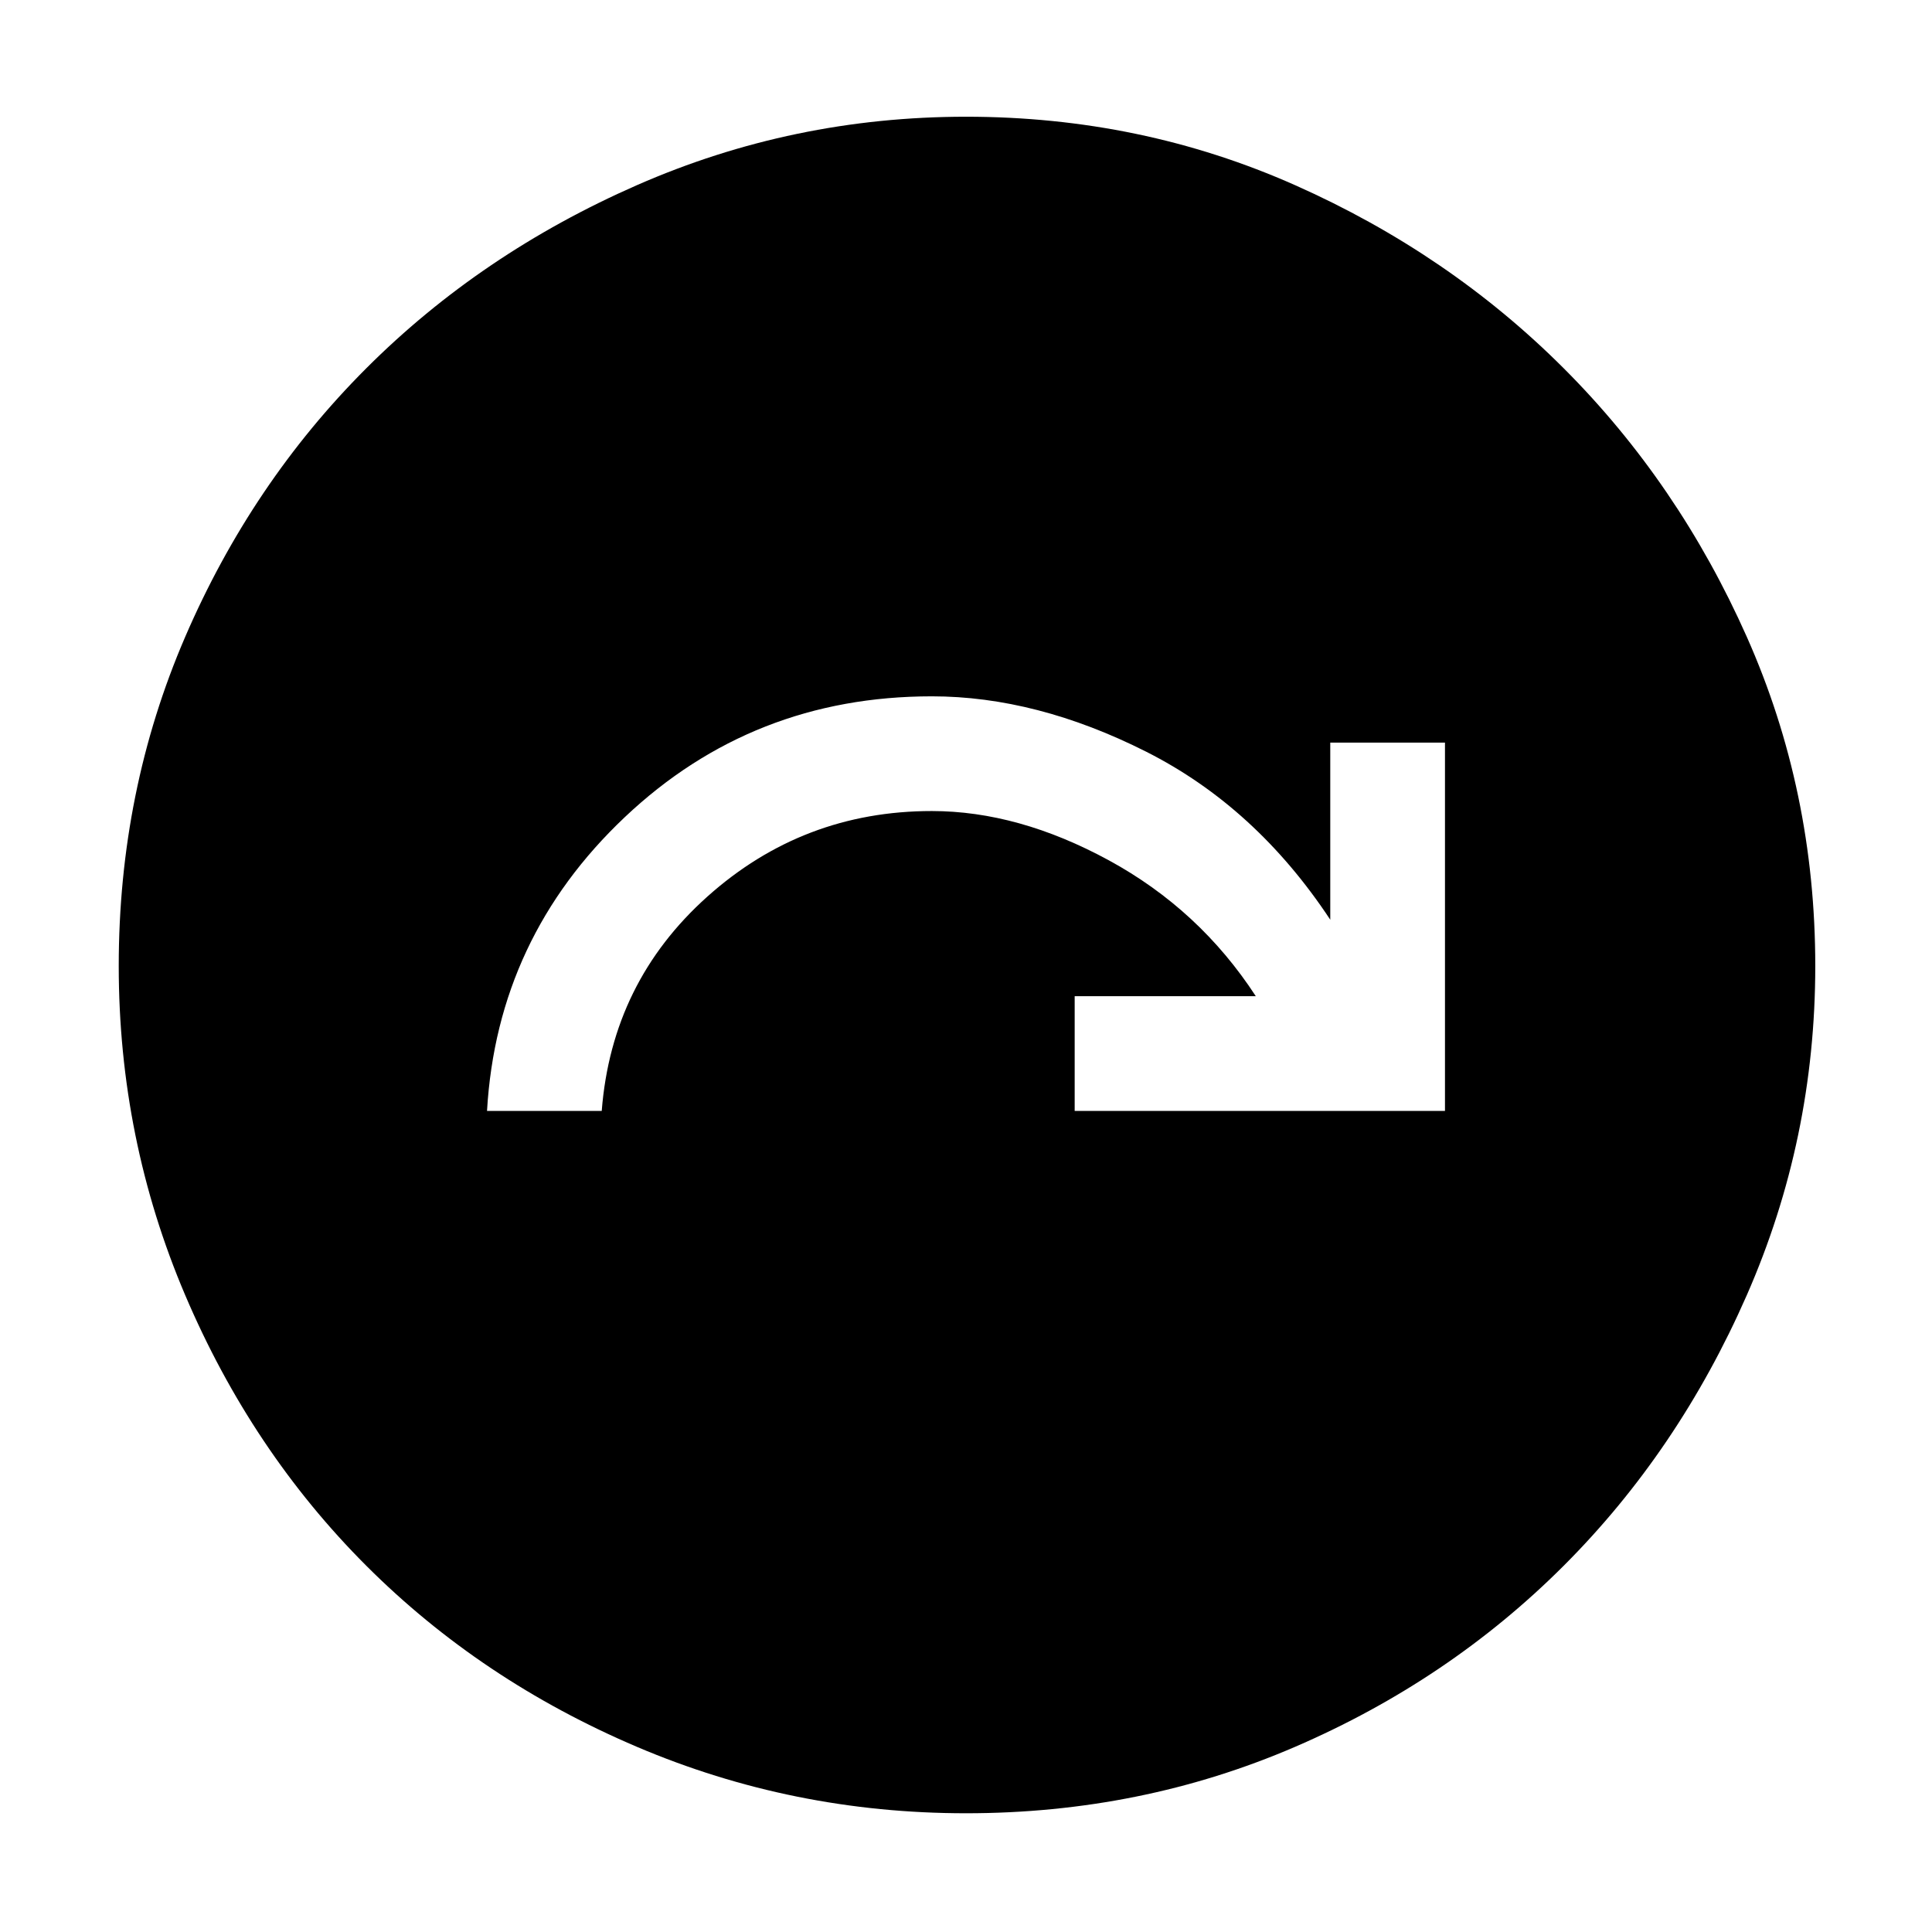 <svg xmlns="http://www.w3.org/2000/svg" height="48" width="48"><path d="M24 45.05Q19.7 45.05 15.825 43.4Q11.95 41.75 9.1 38.9Q6.25 36.05 4.6 32.175Q2.95 28.3 2.95 24Q2.95 19.65 4.6 15.825Q6.25 12 9.1 9.15Q11.95 6.3 15.825 4.6Q19.7 2.9 24 2.9Q28.35 2.9 32.175 4.6Q36 6.3 38.85 9.15Q41.7 12 43.4 15.825Q45.1 19.65 45.1 24Q45.1 28.3 43.4 32.175Q41.7 36.05 38.85 38.9Q36 41.75 32.175 43.4Q28.35 45.05 24 45.05ZM12.1 27.6H14.95Q15.2 24.4 17.575 22.275Q19.95 20.15 23.15 20.15Q25.3 20.15 27.55 21.375Q29.8 22.6 31.2 24.75H26.7V27.6H35.9V18.45H33.05V22.85Q31.2 20.05 28.475 18.675Q25.75 17.3 23.15 17.3Q18.7 17.3 15.525 20.3Q12.35 23.3 12.1 27.6Z"/></svg>